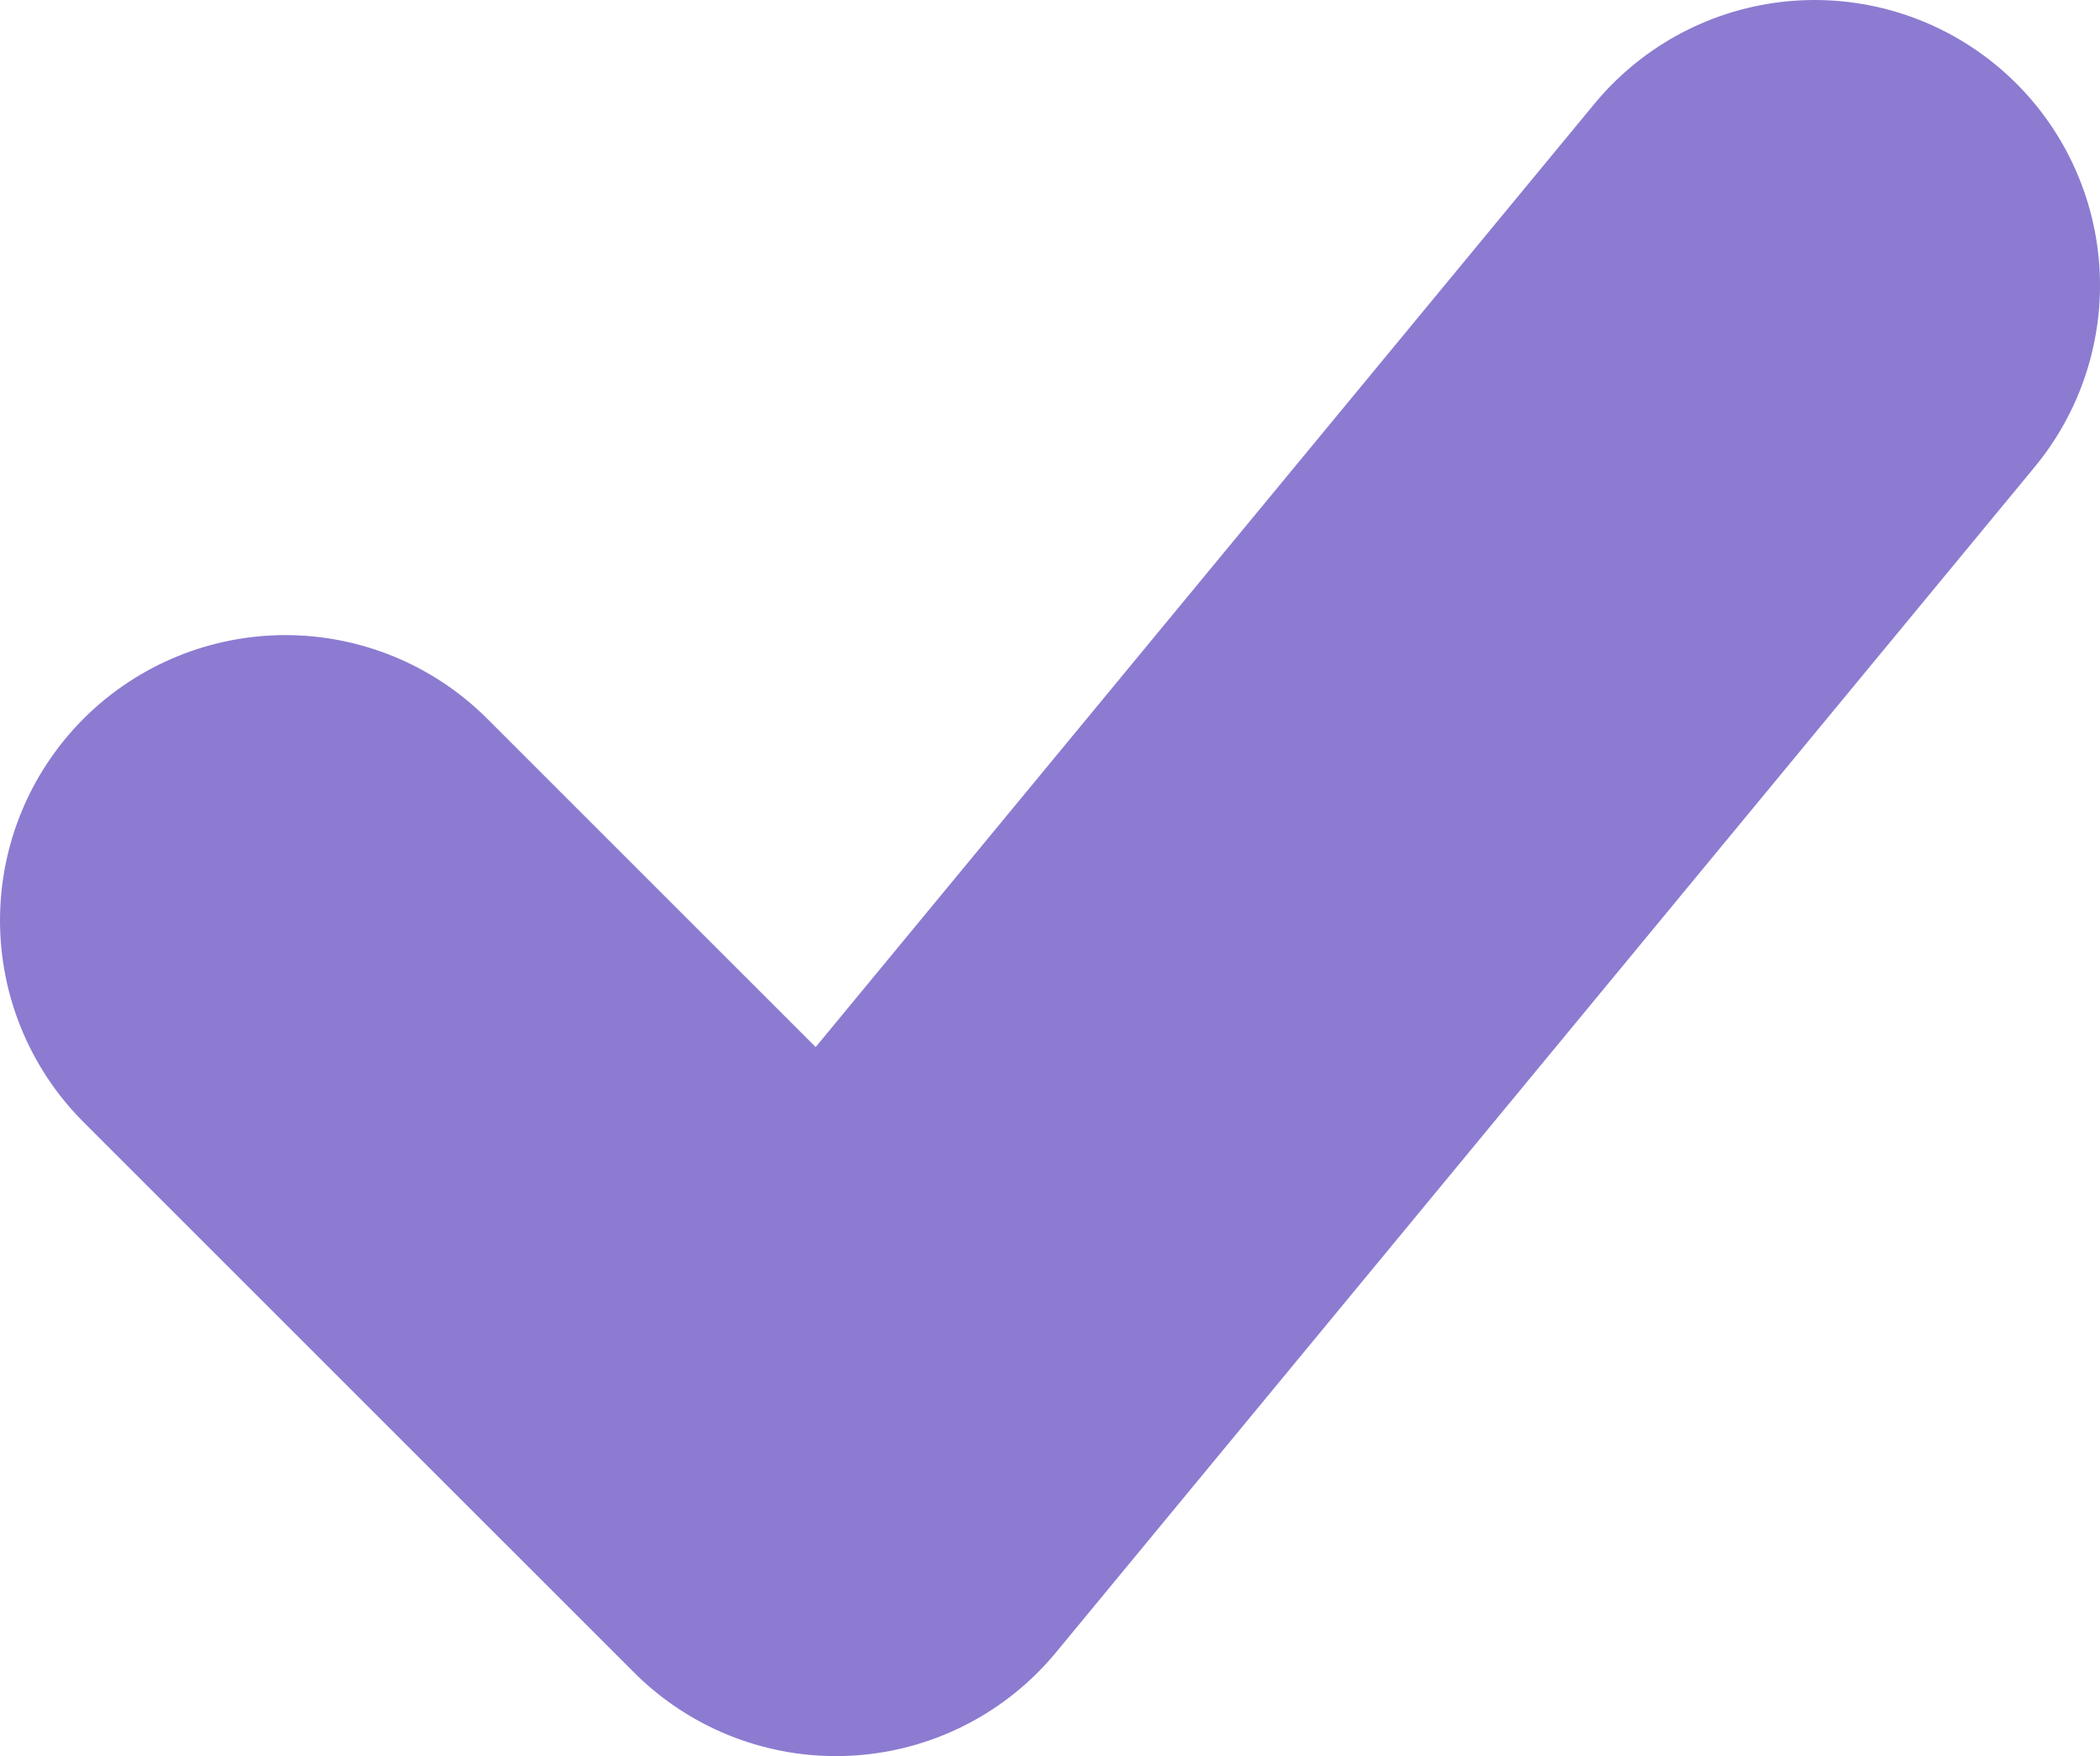 <svg id="Grupo_442" data-name="Grupo 442" xmlns="http://www.w3.org/2000/svg" xmlns:xlink="http://www.w3.org/1999/xlink" width="14.717" height="12.31" viewBox="0 0 14.717 12.31">
  <defs>
    <clipPath id="clip-path">
      <rect id="Rectángulo_238" data-name="Rectángulo 238" width="14.717" height="12.31" fill="none" stroke="#8c7bd1" stroke-width="1"/>
    </clipPath>
  </defs>
  <g id="Grupo_441" data-name="Grupo 441" clip-path="url(#clip-path)">
    <path id="Trazado_4454" data-name="Trazado 4454" d="M2,6.452,5.858,10.31,12.717,2" transform="translate(0 0)" fill="none" stroke="#8c7bd1" stroke-linecap="round" stroke-linejoin="round" stroke-width="4"/>
  </g>
</svg>
